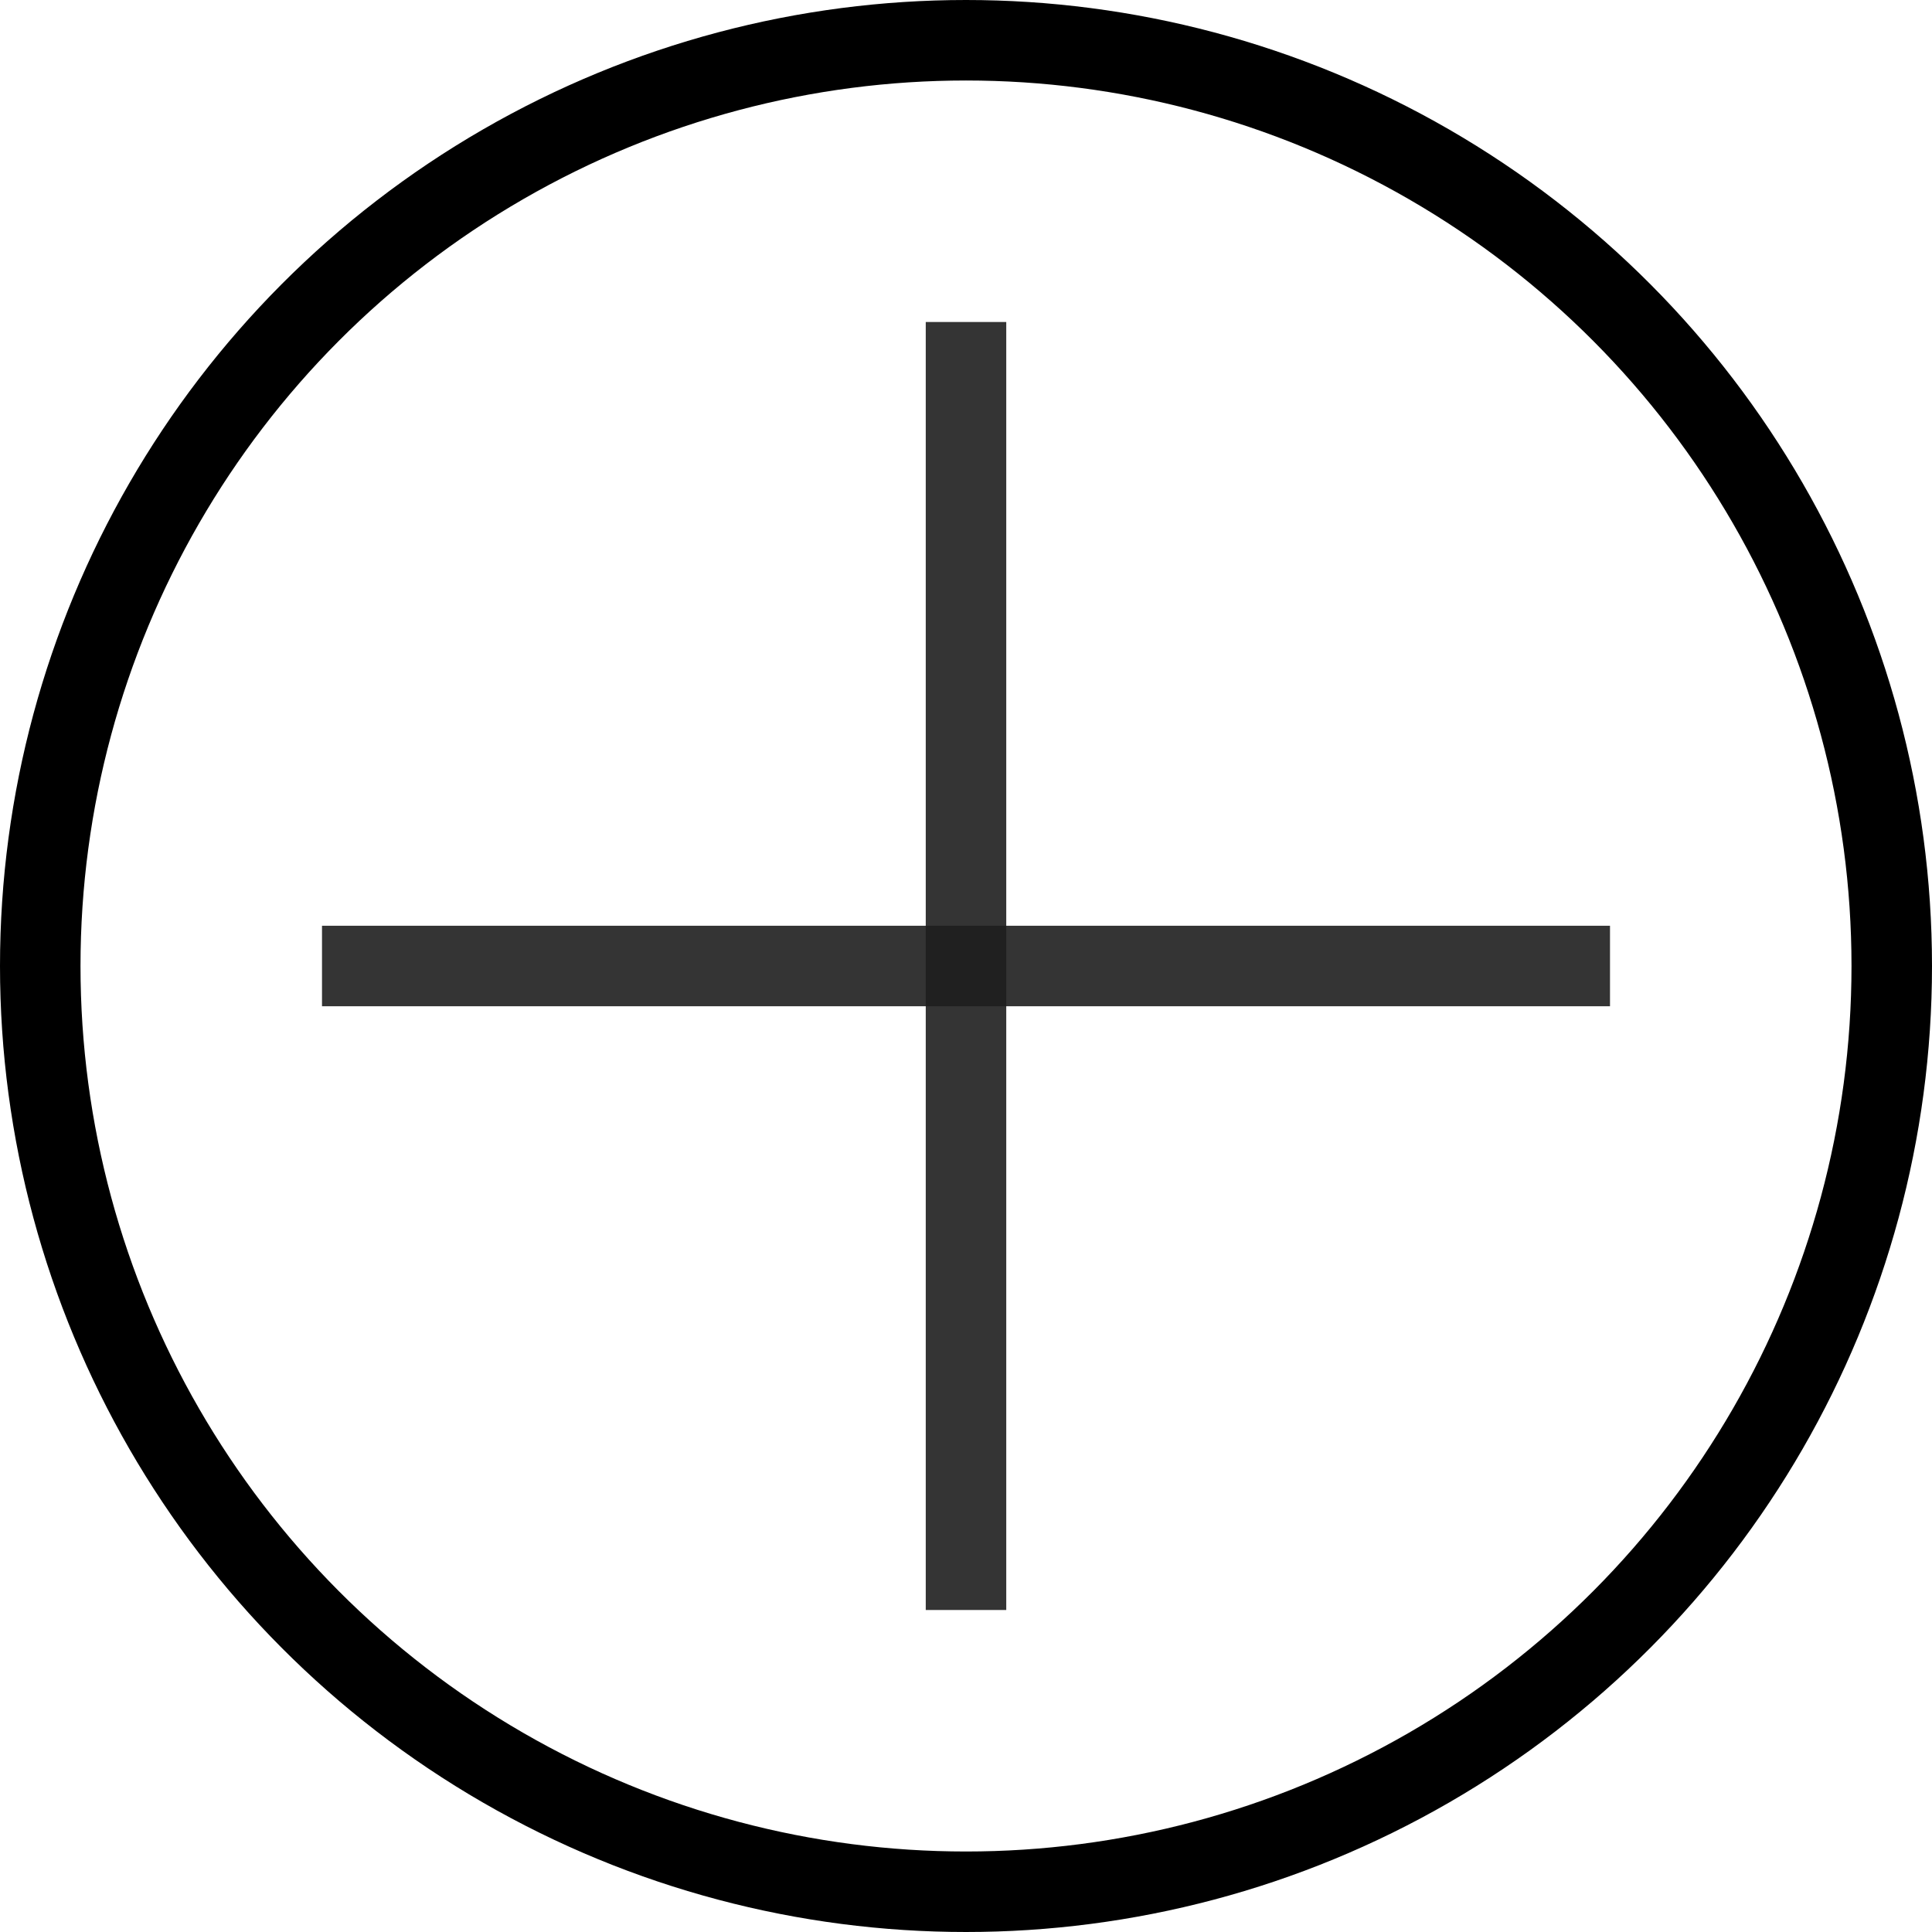 <svg width="48" height="48" viewBox="0 0 48 48" fill="none" xmlns="http://www.w3.org/2000/svg">
<g clip-path="url(#clip0_1085_6797)">
<circle cx="24" cy="24" r="23" stroke="black" stroke-width="2"/>
<rect opacity="0.9" x="8" y="23" width="32" height="2" fill="#1E1E1E"/>
<rect opacity="0.9" x="23" y="40" width="32" height="2" transform="rotate(-90 23 40)" fill="#1E1E1E"/>
</g>
<defs>
<clipPath id="clip0_1085_6797">
<rect width="48" height="48" fill="white"/>
</clipPath>
</defs>
</svg>
